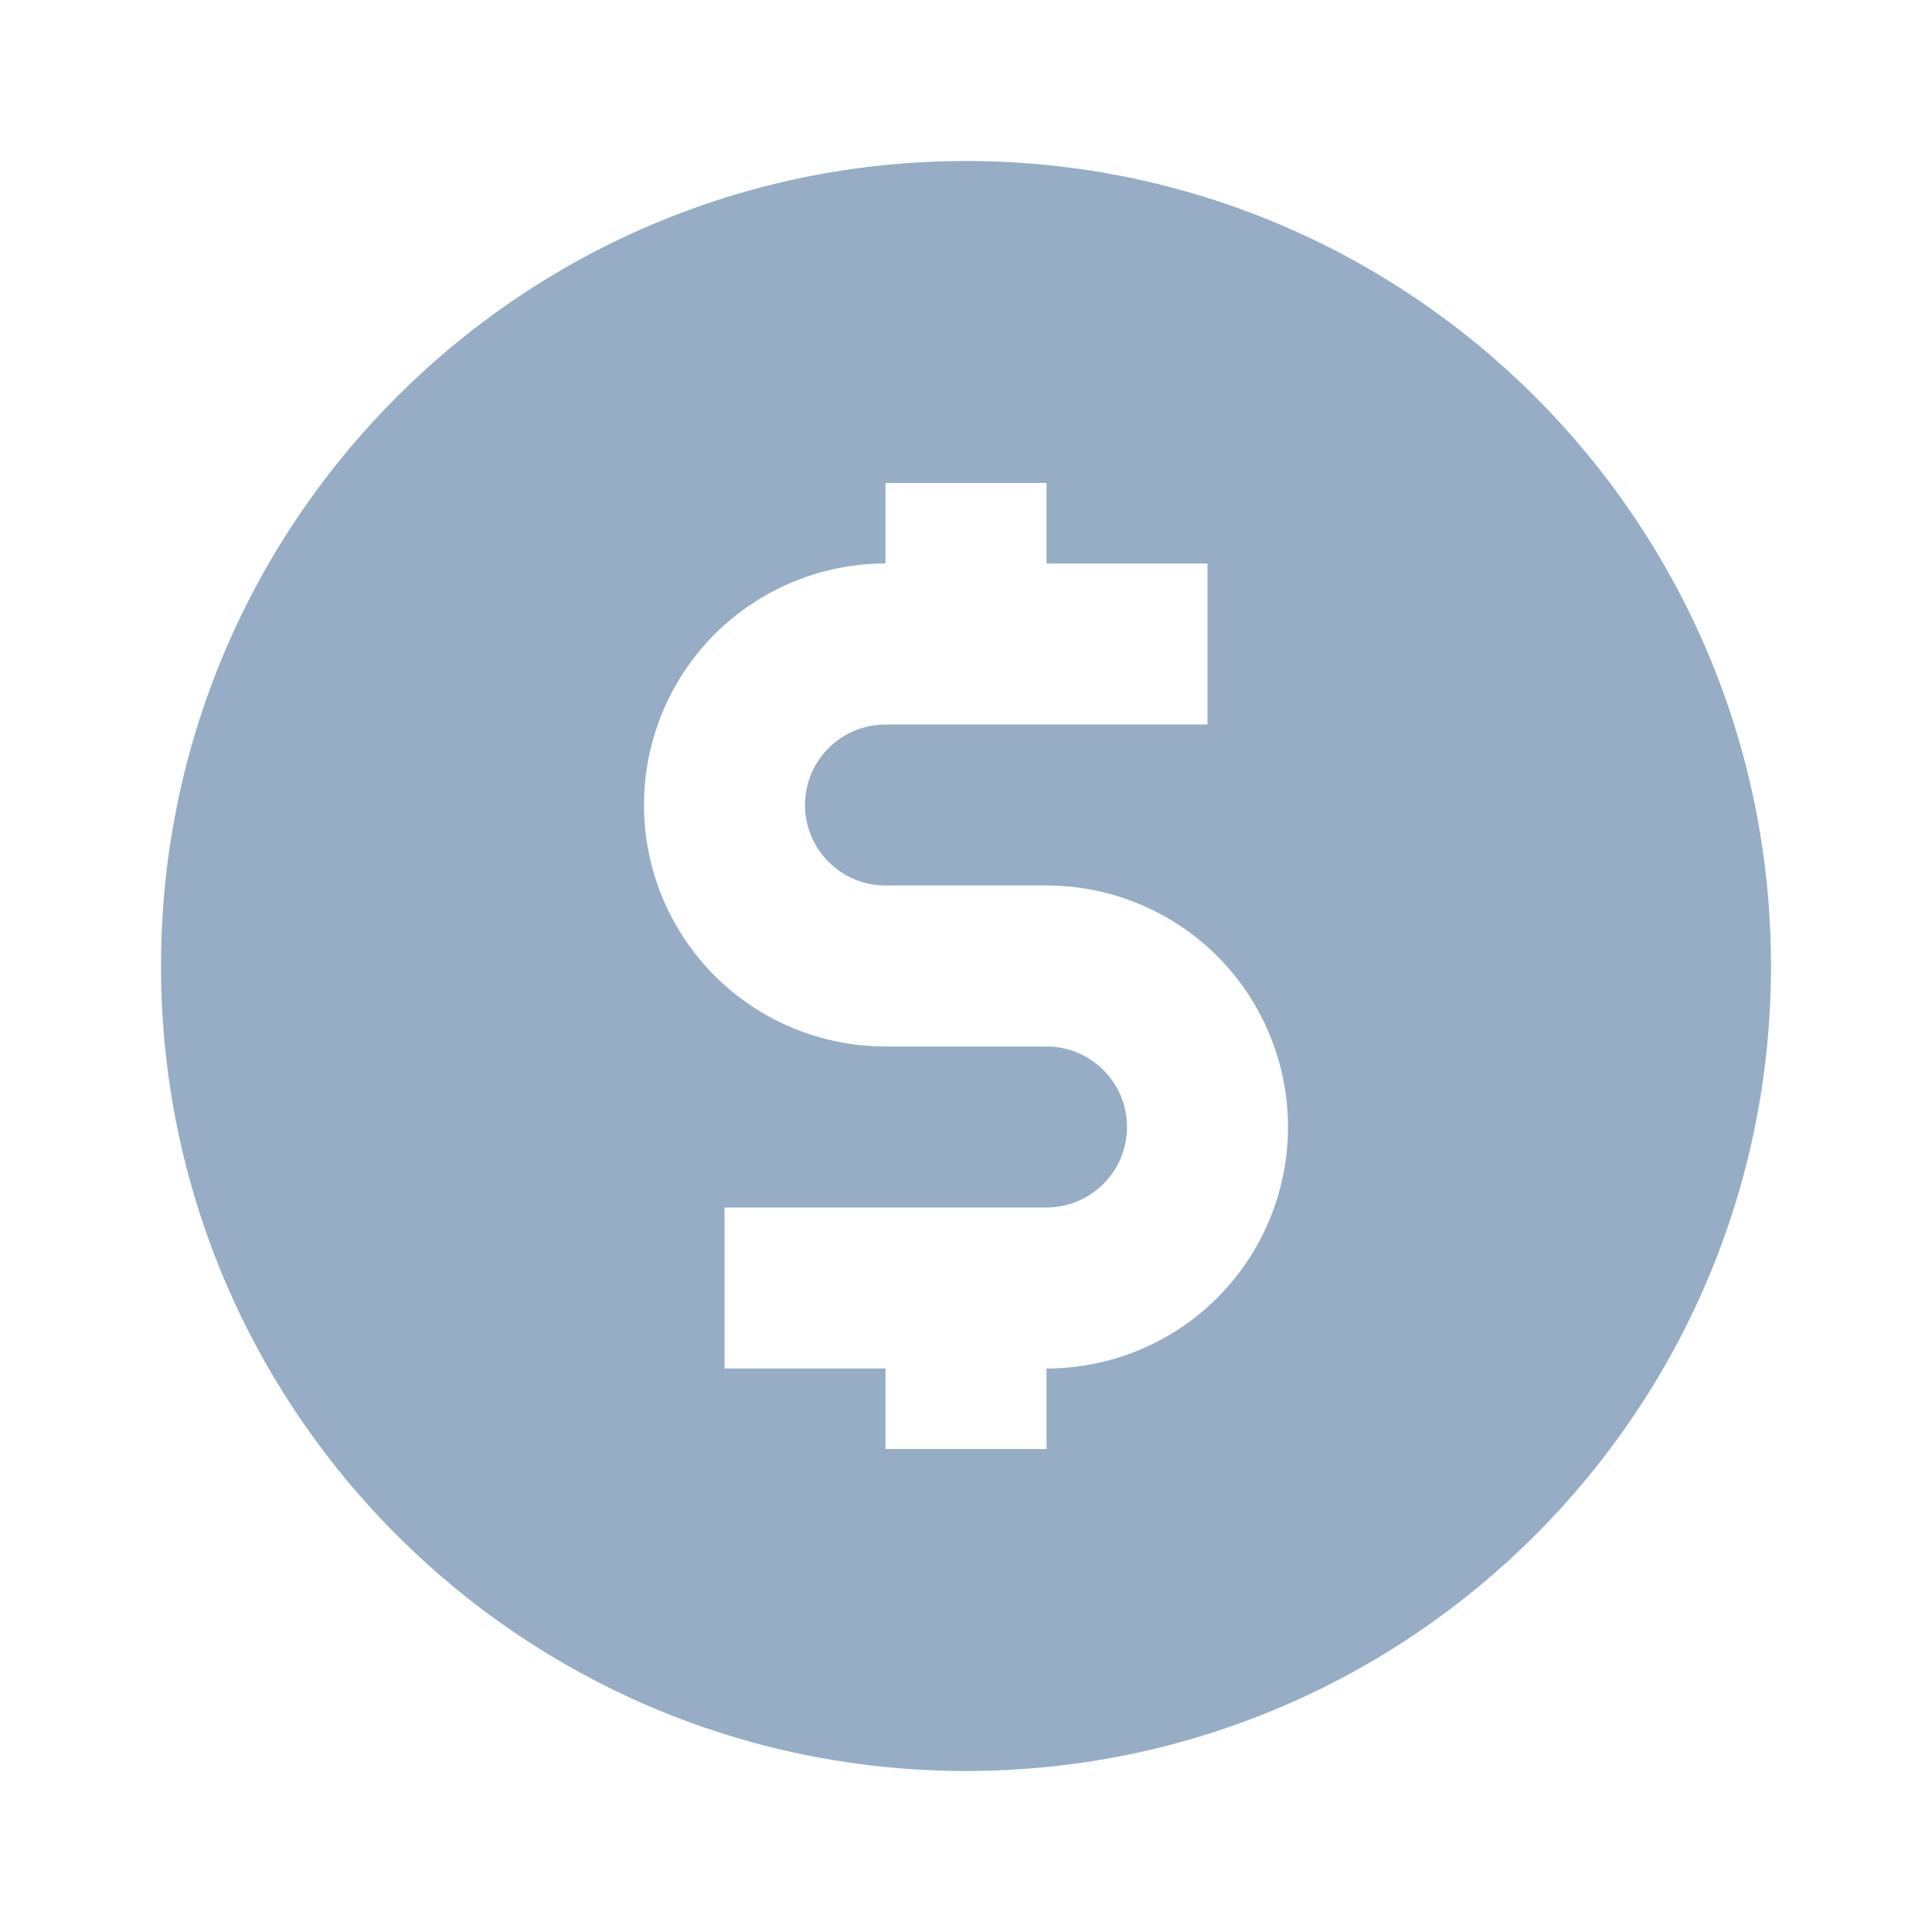 <svg width="12" height="12" viewBox="0 0 12 12" fill="none" xmlns="http://www.w3.org/2000/svg">
<path fill-rule="evenodd" clip-rule="evenodd" d="M6 11C8.761 11 11 8.761 11 6C11 3.239 8.761 1 6 1C3.239 1 1 3.239 1 6C1 8.761 3.239 11 6 11ZM7.5 3.5H6.5V3H5.5V3.5C5.102 3.5 4.721 3.658 4.439 3.939C4.158 4.221 4 4.602 4 5C4 5.398 4.158 5.779 4.439 6.061C4.721 6.342 5.102 6.5 5.5 6.5H6.5C6.776 6.5 7 6.724 7 7C7 7.276 6.776 7.5 6.5 7.5H5.5H4.5V8.5H5.5V9H6.5V8.5C6.898 8.5 7.279 8.342 7.561 8.061C7.842 7.779 8 7.398 8 7C8 6.602 7.842 6.221 7.561 5.939C7.279 5.658 6.898 5.5 6.5 5.5H5.5C5.224 5.5 5 5.276 5 5C5 4.724 5.224 4.5 5.5 4.5H6.5H7.5V3.5Z" fill="#97ADC6"/>
</svg>

